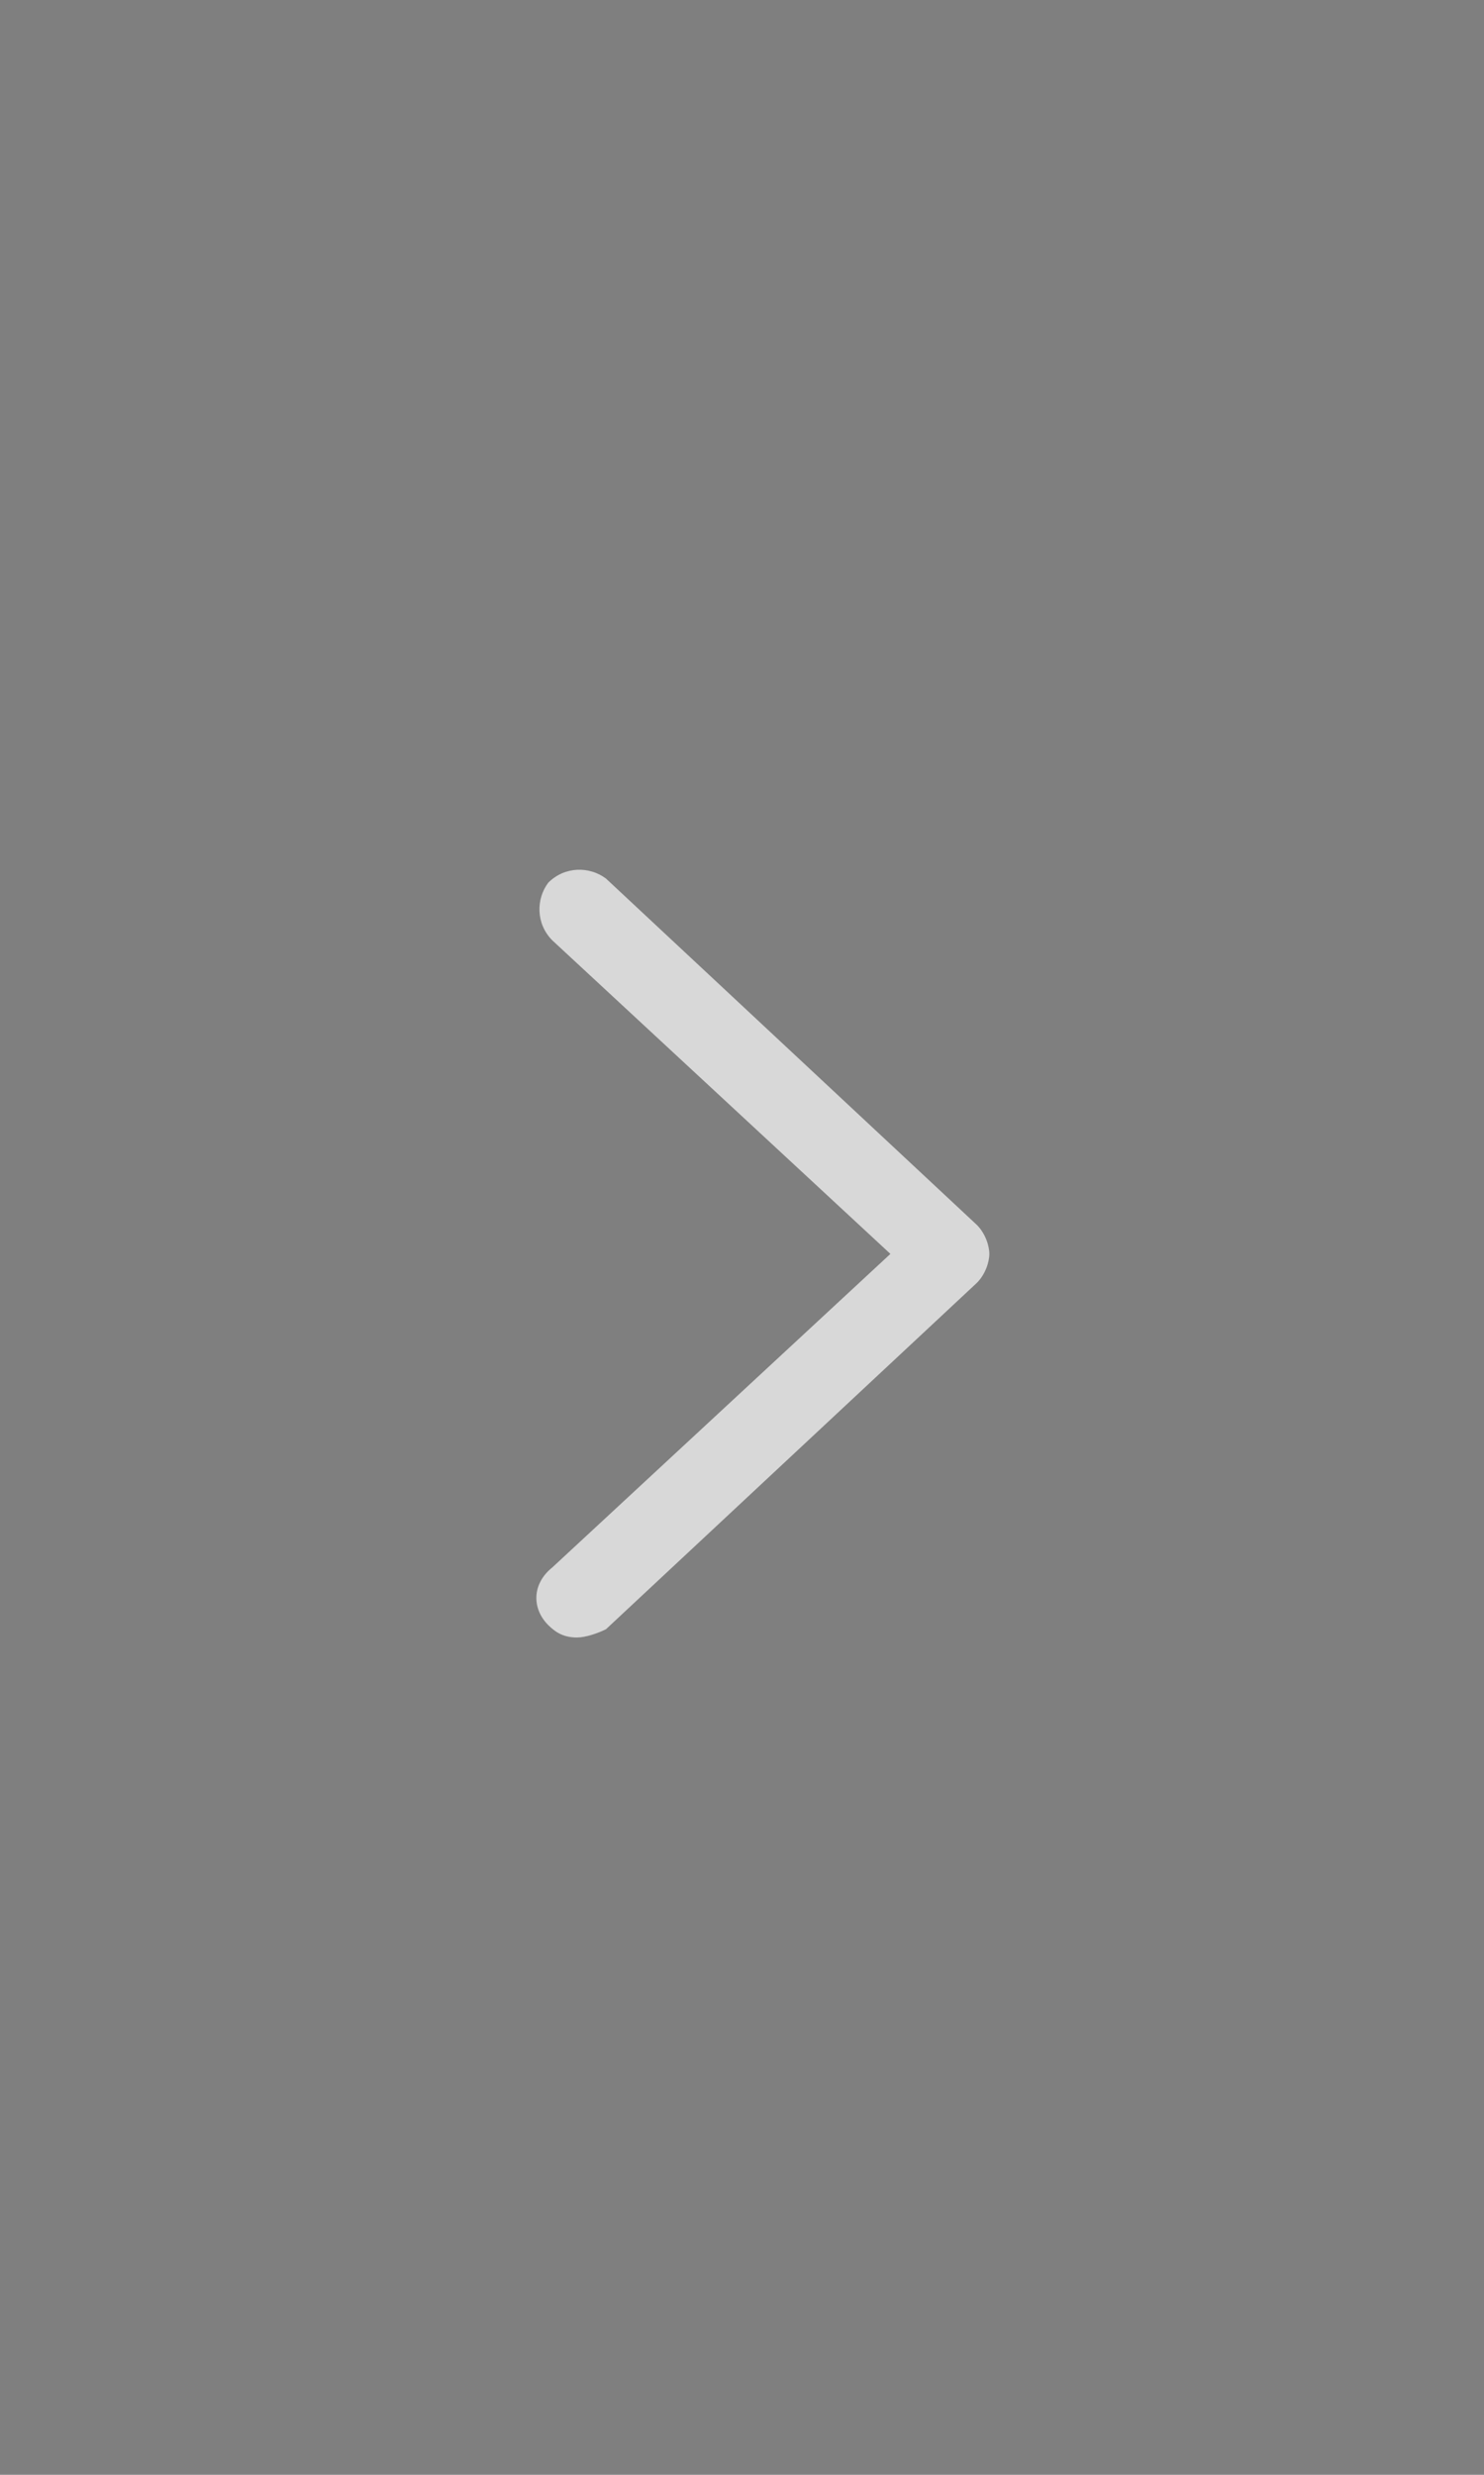 <?xml version="1.0" encoding="utf-8"?>
<!-- Generator: Adobe Illustrator 21.1.0, SVG Export Plug-In . SVG Version: 6.00 Build 0)  -->
<svg version="1.1" id="레이어_1" xmlns="http://www.w3.org/2000/svg" xmlns:xlink="http://www.w3.org/1999/xlink" x="0px"
	 y="0px" viewBox="0 0 36 60" style="enable-background:new 0 0 36 60;" xml:space="preserve">
<style type="text/css">
	.st0{clip-path:url(#SVGID_2_);}
	.st1{opacity:0.5;clip-path:url(#SVGID_4_);}
	.st2{fill:#D8D8D8;}
</style>
<g>
	<defs>
		<rect id="SVGID_1_" width="36" height="60"/>
	</defs>
	<clipPath id="SVGID_2_">
		<use xlink:href="#SVGID_1_"  style="overflow:visible;"/>
	</clipPath>
	<g class="st0">
		<defs>
			<rect id="SVGID_3_" x="-1144" y="-992" width="1920" height="3214"/>
		</defs>
		<clipPath id="SVGID_4_">
			<use xlink:href="#SVGID_3_"  style="overflow:visible;"/>
		</clipPath>
		<rect x="-5" y="-5" class="st1" width="46" height="70"/>
	</g>
</g>
<g>
	<path class="st2" d="M14,39.7c-0.3,0-0.5-0.1-0.7-0.3c-0.4-0.4-0.4-1,0.1-1.4l8.2-7.6l-8.2-7.6c-0.4-0.4-0.4-1-0.1-1.4
		c0.4-0.4,1-0.4,1.4-0.1l9,8.4c0.2,0.2,0.3,0.5,0.3,0.7s-0.1,0.5-0.3,0.7l-9,8.4C14.5,39.6,14.2,39.7,14,39.7z"/>
</g>
</svg>
